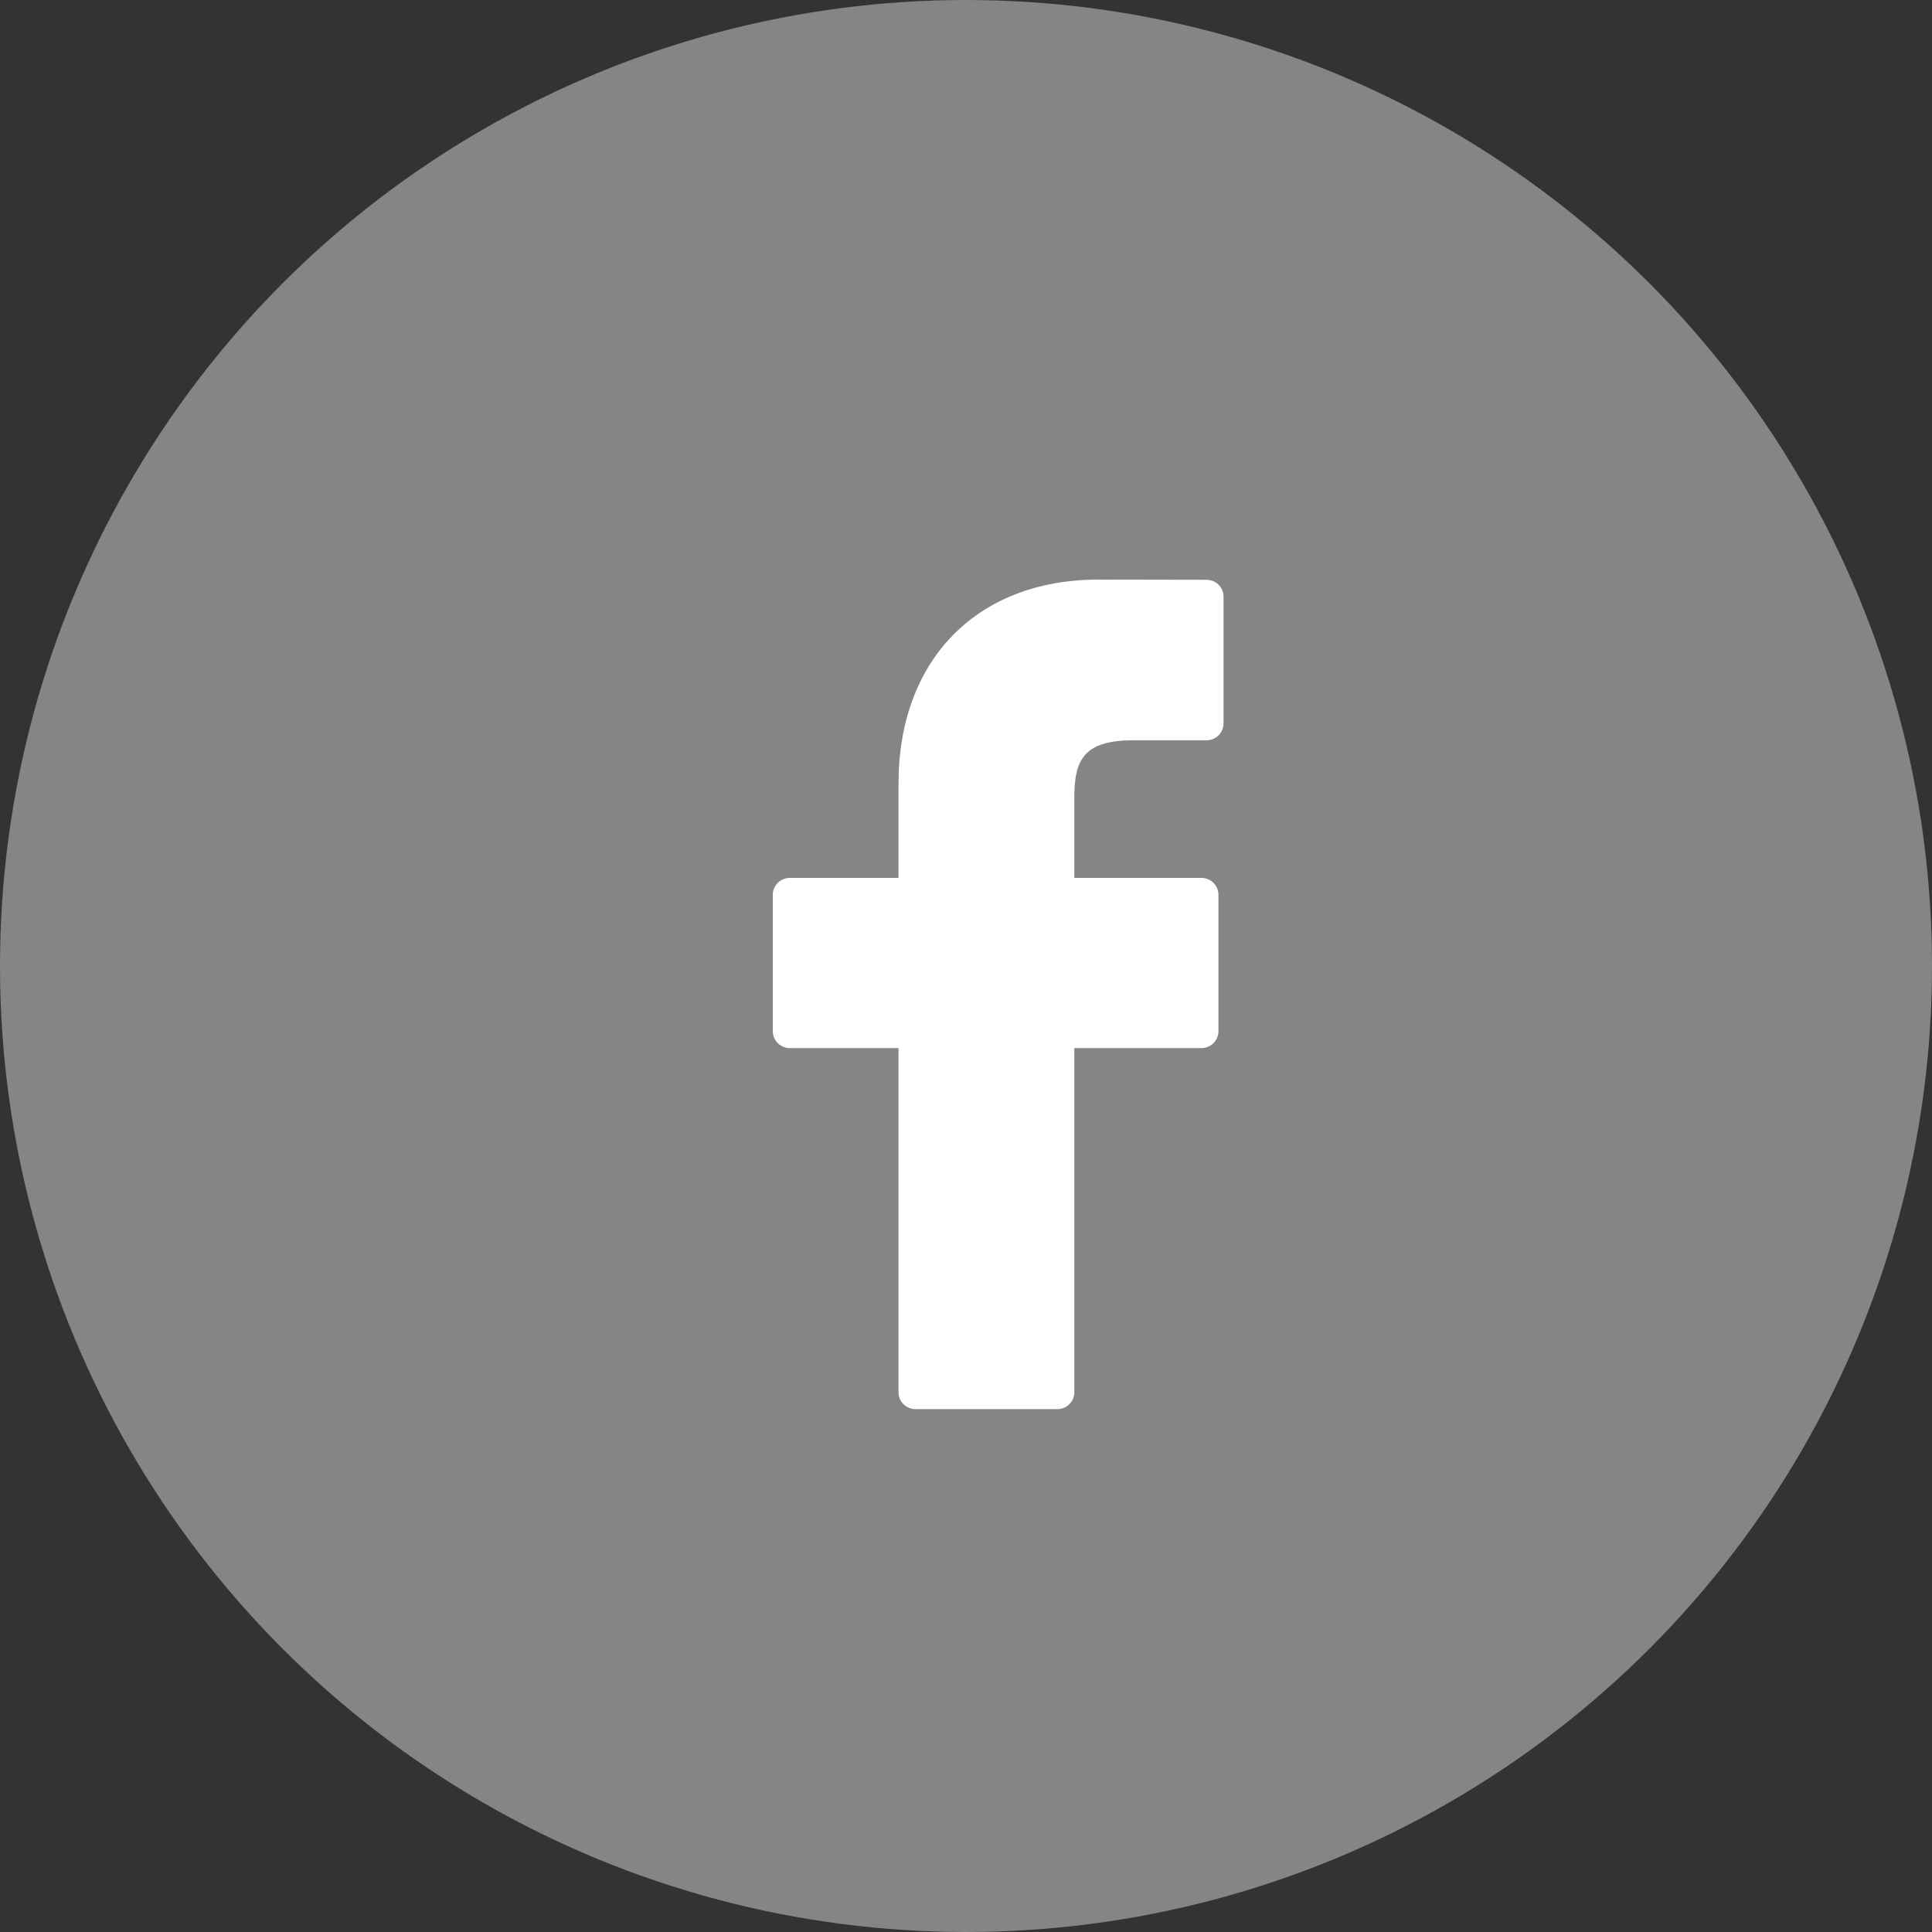 <svg width="30" height="30" viewBox="0 0 30 30" fill="none" xmlns="http://www.w3.org/2000/svg">
<rect x="0" y="0" width="30" height="30" fill="#333333" stroke="none"/>
<circle opacity="0.4" cx="15" cy="15" r="15" fill="white"/>
<path d="M18.735 9.003L17.057 9C15.171 9 13.952 10.244 13.952 12.17V13.632H12.264C12.118 13.632 12 13.749 12 13.895V16.012C12 16.157 12.118 16.275 12.264 16.275H13.952V21.619C13.952 21.764 14.07 21.881 14.216 21.881H16.418C16.564 21.881 16.682 21.764 16.682 21.619V16.275H18.656C18.802 16.275 18.92 16.157 18.92 16.012L18.92 13.895C18.92 13.825 18.892 13.758 18.843 13.709C18.794 13.66 18.726 13.632 18.656 13.632H16.682V12.393C16.682 11.797 16.825 11.495 17.604 11.495L18.735 11.495C18.881 11.495 18.999 11.377 18.999 11.232V9.265C18.999 9.12 18.881 9.003 18.735 9.003Z" fill="white"/>
</svg>

